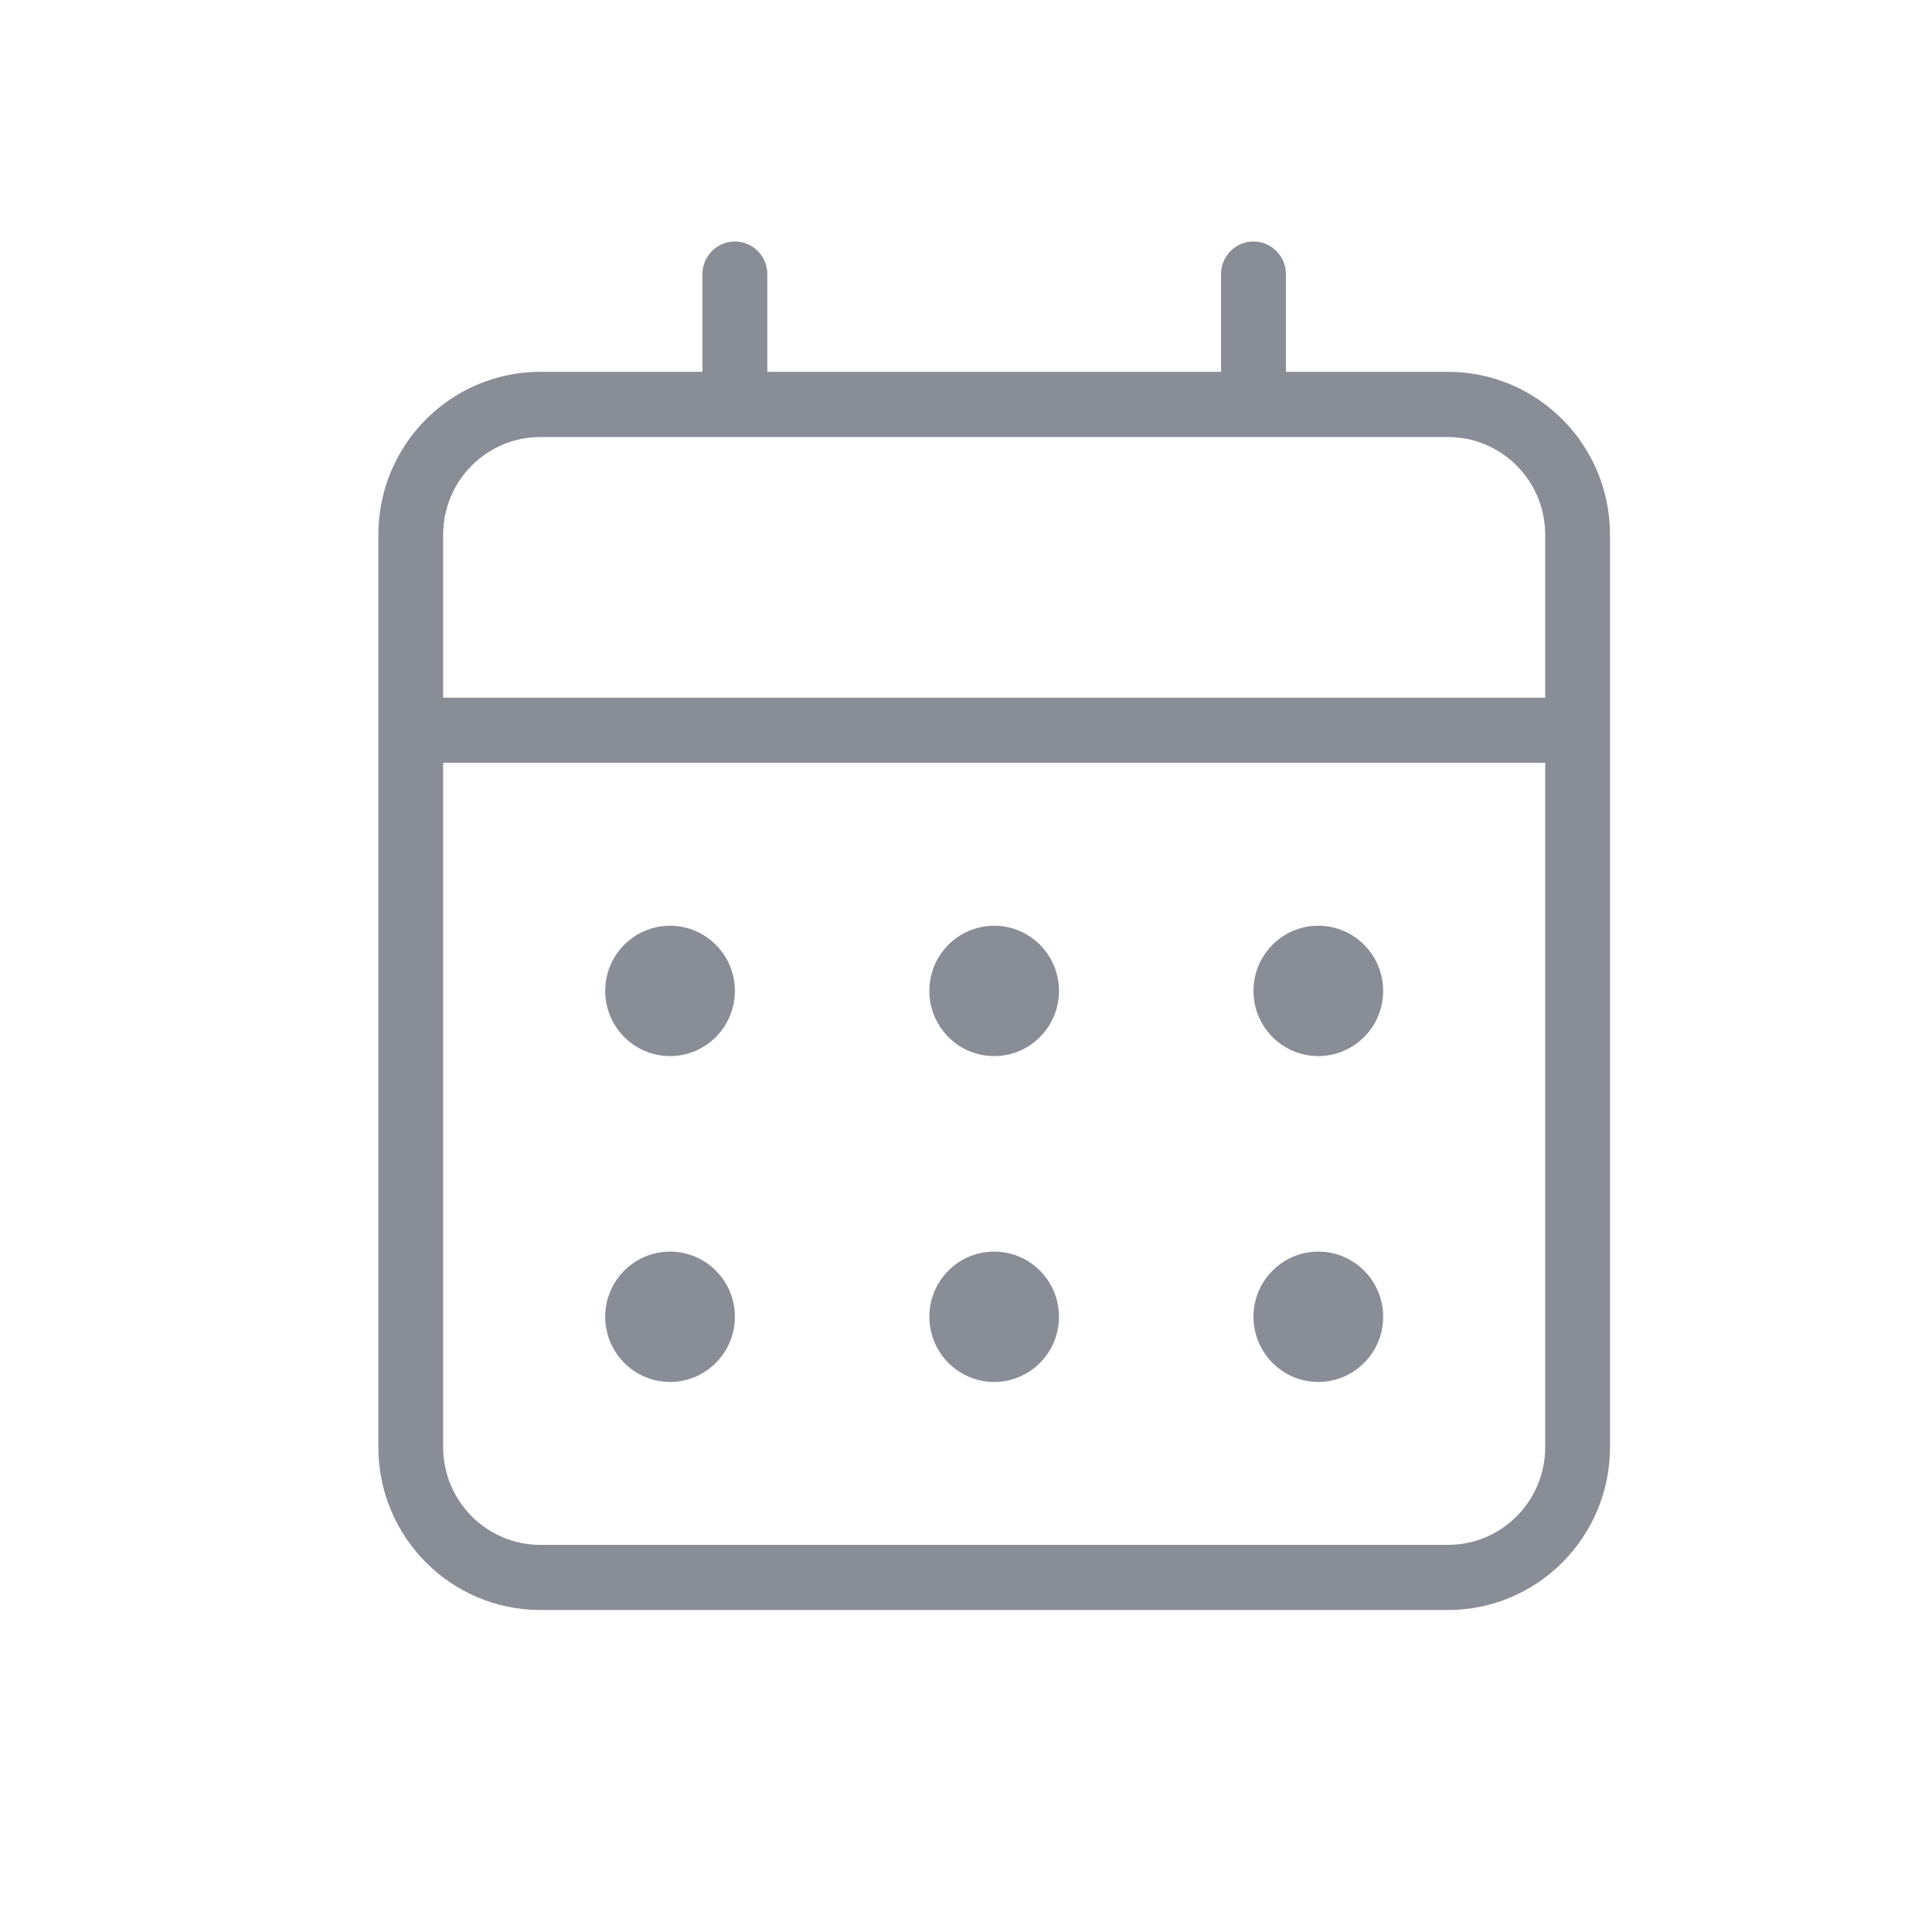 <svg width="24" height="24" viewBox="0 0 24 24" fill="none" xmlns="http://www.w3.org/2000/svg">
<path fill-rule="evenodd" clip-rule="evenodd" d="M9.129 5.429H15.571H17.987C18.654 5.429 19.195 5.972 19.195 6.643V8.667L5.505 8.667V6.643C5.505 5.972 6.046 5.429 6.713 5.429H9.129ZM8.726 4.619H6.713C5.601 4.619 4.7 5.525 4.7 6.643V9.071V17.976C4.7 19.094 5.601 20 6.713 20H17.987C19.099 20 20 19.094 20 17.976V9.071V6.643C20 5.525 19.099 4.619 17.987 4.619H15.974V3.405C15.974 3.181 15.793 3 15.571 3C15.349 3 15.168 3.181 15.168 3.405V4.619H9.532V3.405C9.532 3.181 9.351 3 9.129 3C8.907 3 8.726 3.181 8.726 3.405V4.619ZM5.505 9.476L19.195 9.476V17.976C19.195 18.647 18.654 19.191 17.987 19.191H6.713C6.046 19.191 5.505 18.647 5.505 17.976V9.476ZM7.518 12.309C7.518 11.862 7.879 11.5 8.324 11.5C8.768 11.5 9.129 11.862 9.129 12.309C9.129 12.757 8.768 13.119 8.324 13.119C7.879 13.119 7.518 12.757 7.518 12.309ZM8.324 15.548C7.879 15.548 7.518 15.91 7.518 16.357C7.518 16.804 7.879 17.167 8.324 17.167C8.768 17.167 9.129 16.804 9.129 16.357C9.129 15.91 8.768 15.548 8.324 15.548ZM11.545 12.309C11.545 11.862 11.905 11.5 12.35 11.5C12.795 11.5 13.155 11.862 13.155 12.309C13.155 12.757 12.795 13.119 12.35 13.119C11.905 13.119 11.545 12.757 11.545 12.309ZM12.35 15.548C11.905 15.548 11.545 15.91 11.545 16.357C11.545 16.804 11.905 17.167 12.35 17.167C12.795 17.167 13.155 16.804 13.155 16.357C13.155 15.91 12.795 15.548 12.35 15.548ZM15.571 12.309C15.571 11.862 15.932 11.5 16.376 11.5C16.821 11.5 17.182 11.862 17.182 12.309C17.182 12.757 16.821 13.119 16.376 13.119C15.932 13.119 15.571 12.757 15.571 12.309ZM16.376 15.548C15.932 15.548 15.571 15.91 15.571 16.357C15.571 16.804 15.932 17.167 16.376 17.167C16.821 17.167 17.182 16.804 17.182 16.357C17.182 15.91 16.821 15.548 16.376 15.548Z" fill="#898D95"/>
</svg>
